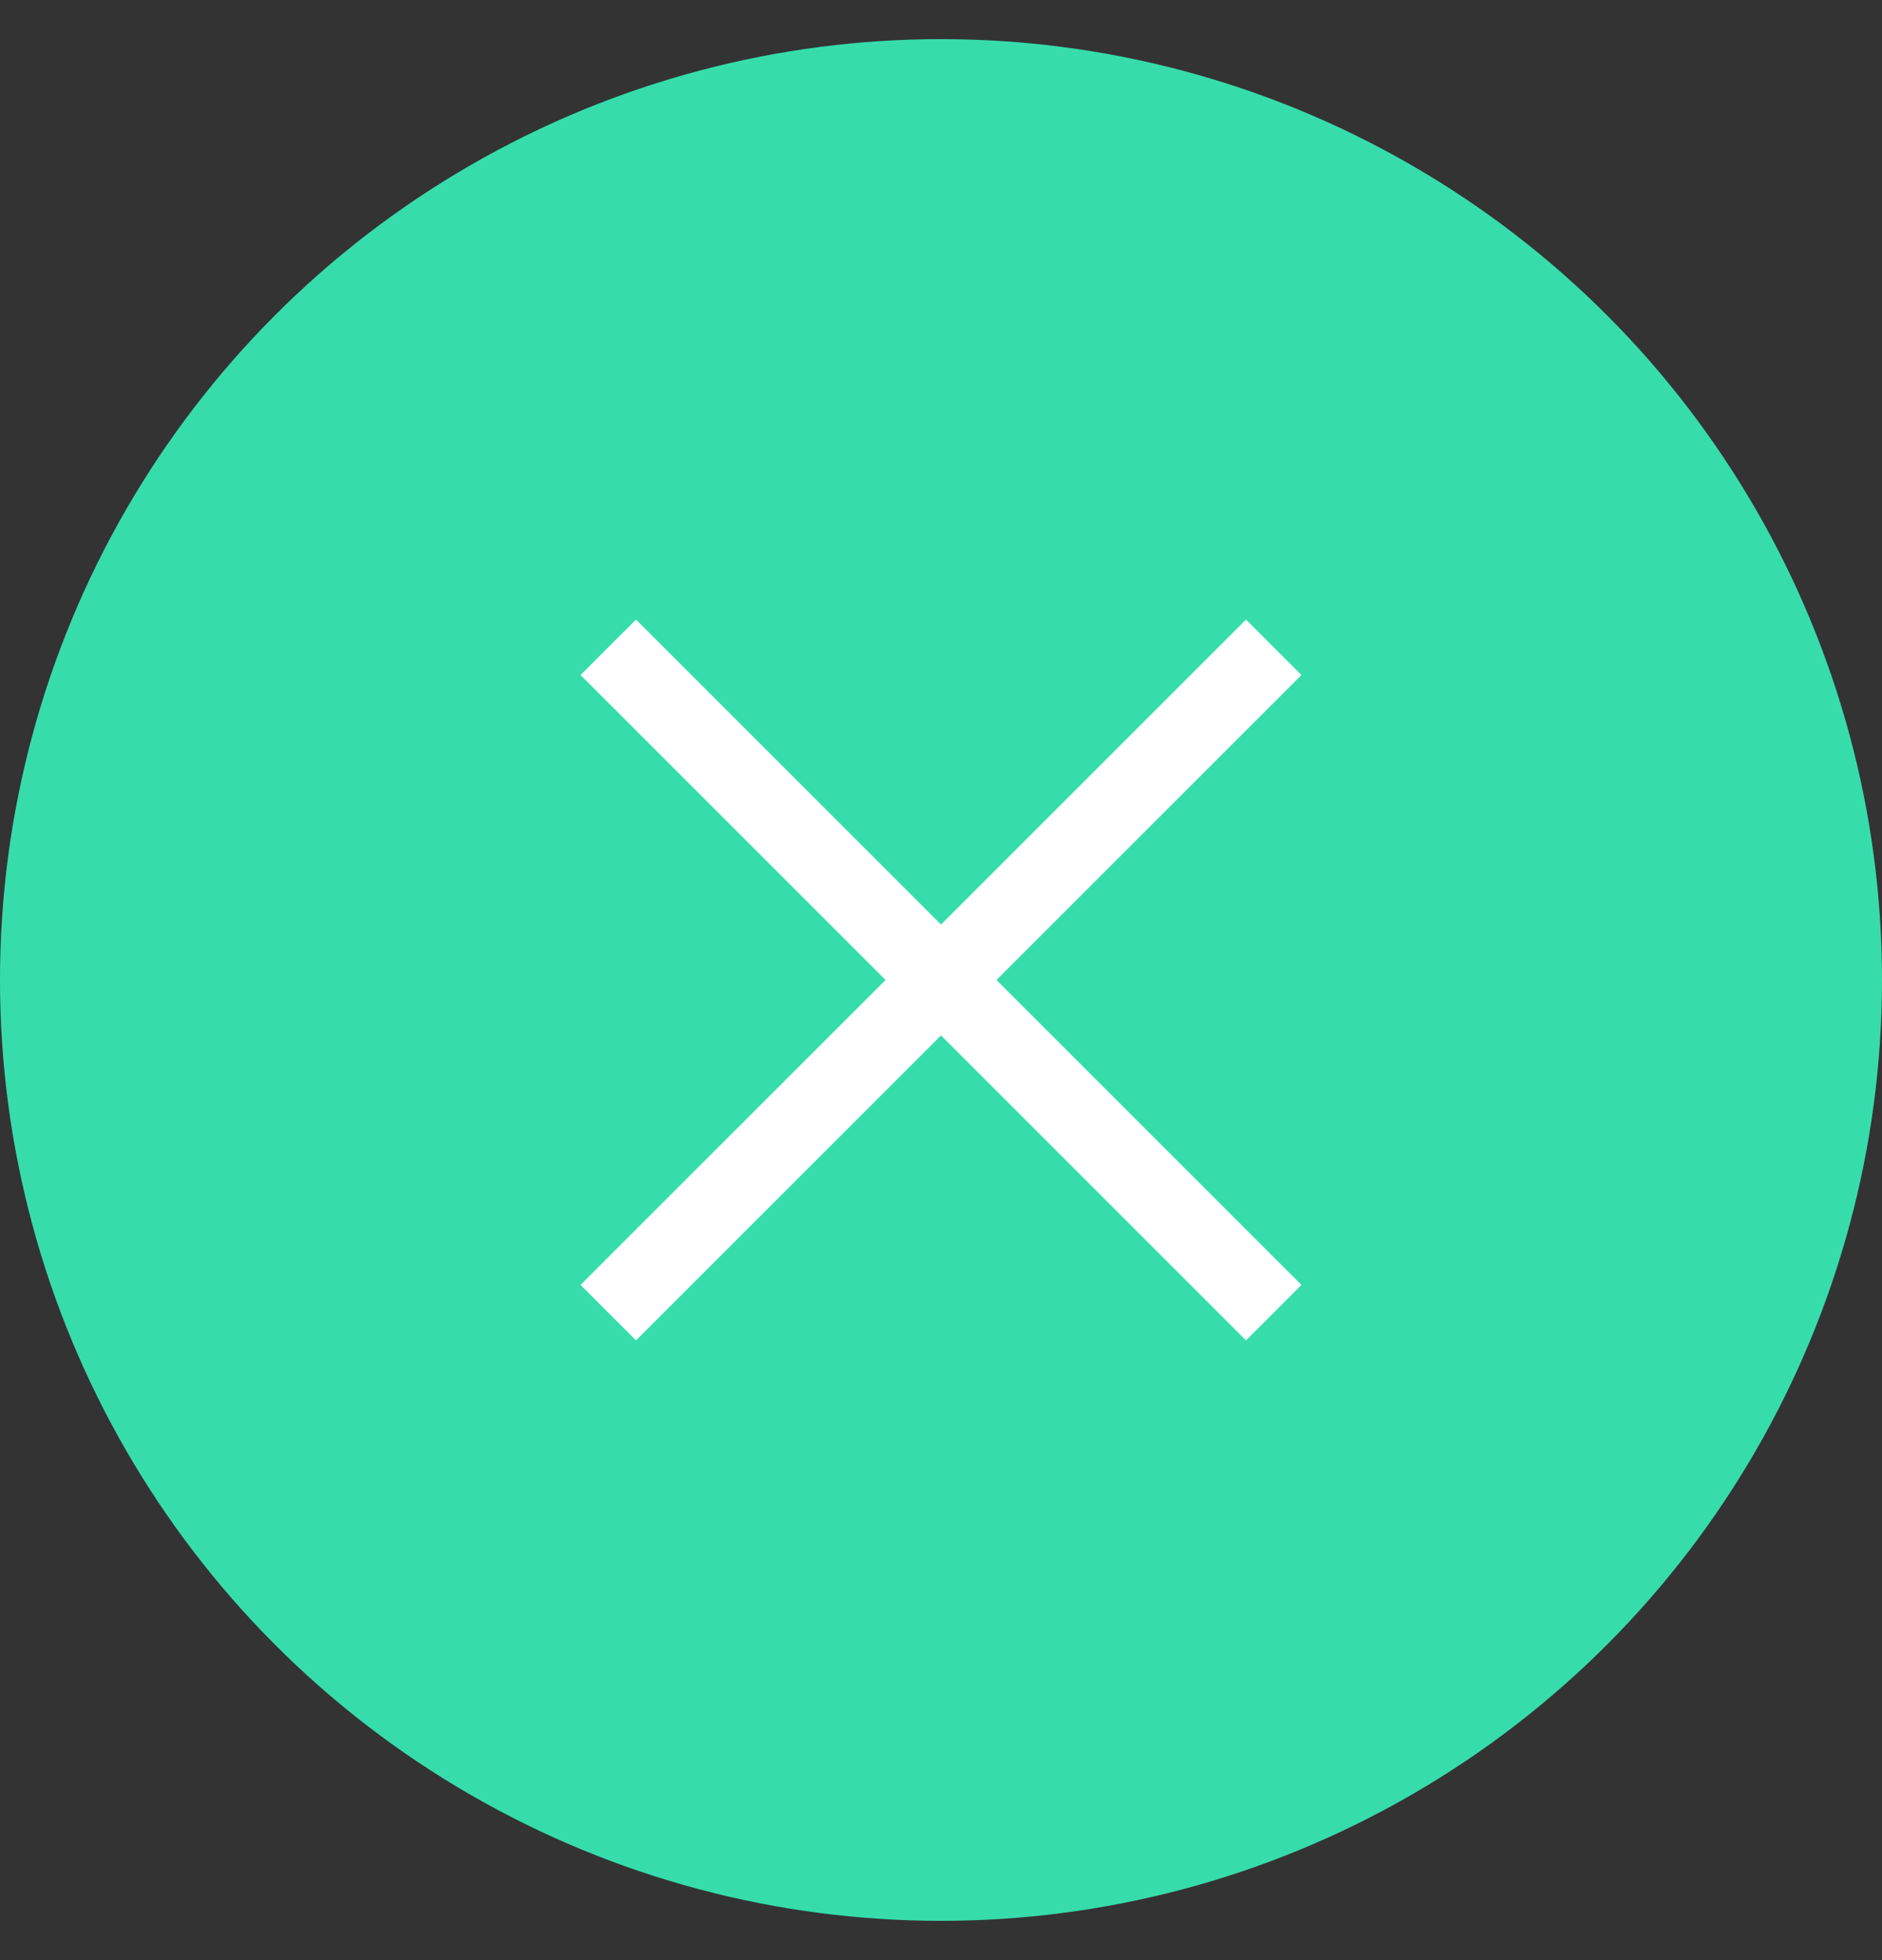 <svg width="24" height="25" viewBox="0 0 24 25" fill="none" xmlns="http://www.w3.org/2000/svg">
<rect x="0" y="0" width="24" height="25" fill="#333333" stroke="none"/>
<circle cx="12" cy="12.499" r="11.5" fill="#36DDAB" stroke="#36DDAB"/>
<path d="M7.757 16.742L16.243 8.256" stroke="white"/>
<path d="M16.243 16.742L7.757 8.256" stroke="white"/>
</svg>
